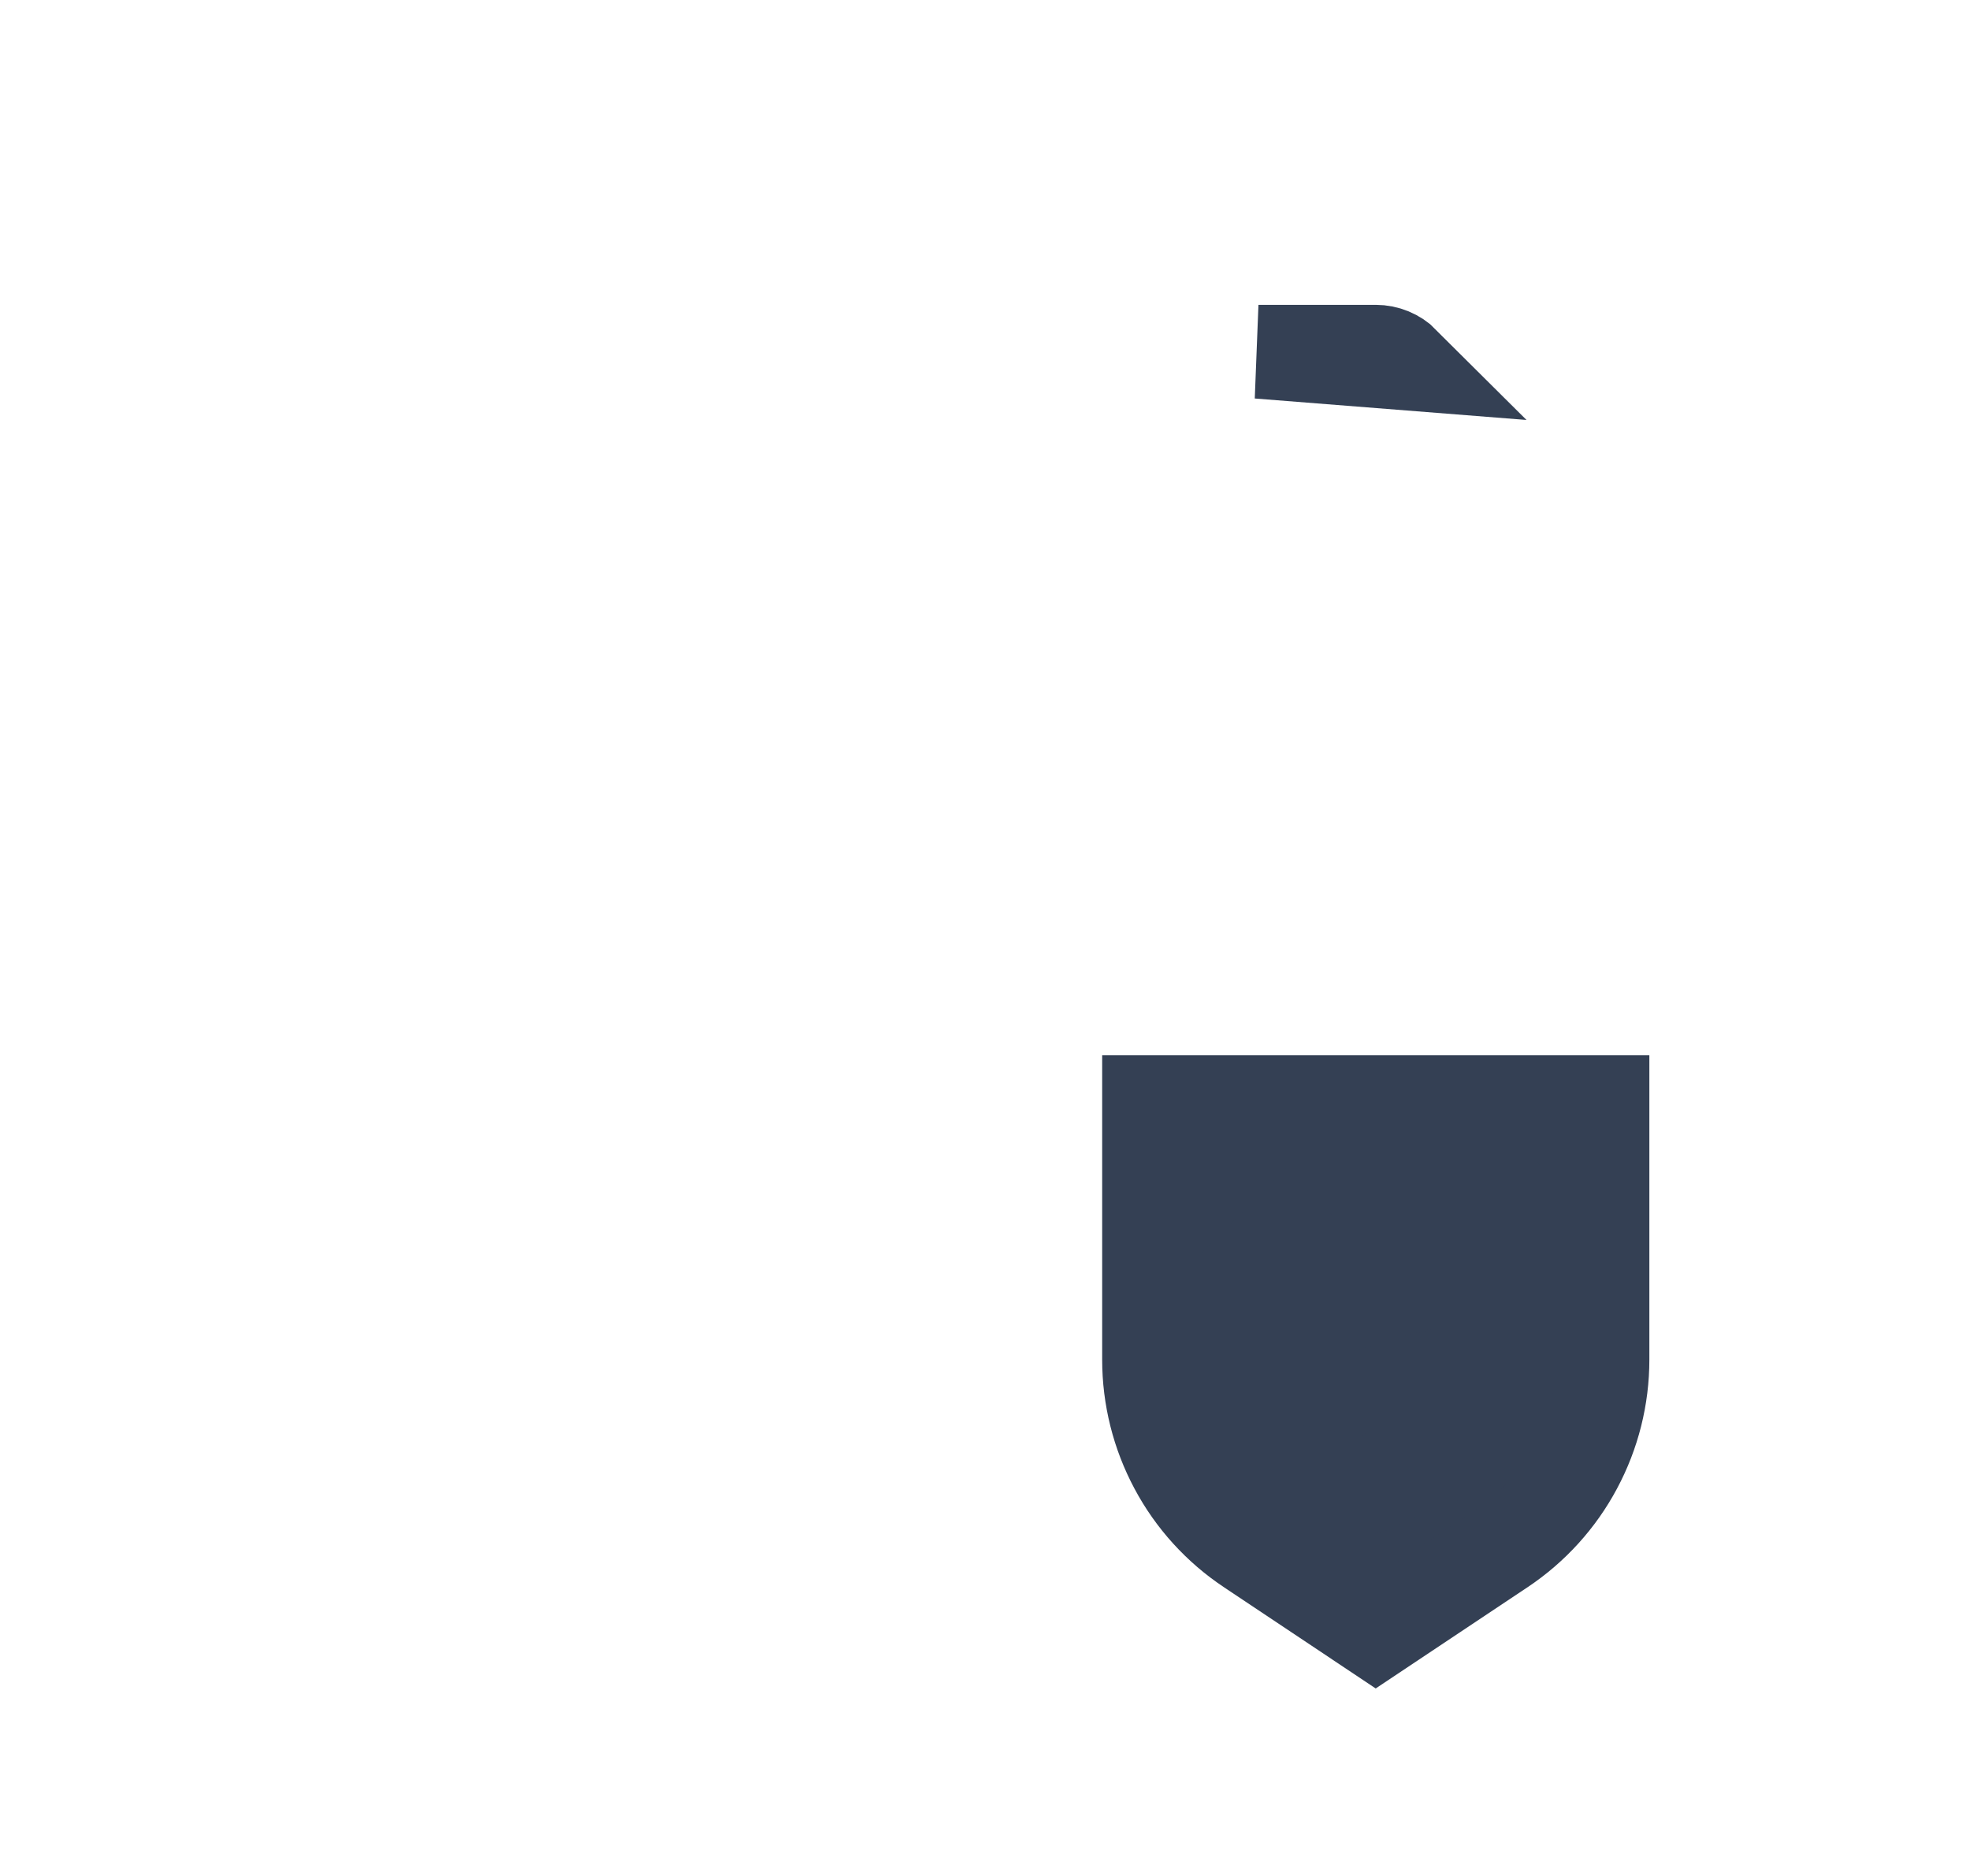<svg width="21" height="20" viewBox="0 0 21 20" fill="none" xmlns="http://www.w3.org/2000/svg">
<g id="health-record">
<path id="Vector" d="M16.918 13.628L16.564 13.982L14.898 15.648L16.918 13.628ZM16.918 13.628L16.564 13.274M16.918 13.628L16.564 13.274M16.564 13.274L15.974 12.685L15.62 12.332L15.267 12.686L14.248 13.704L14.063 13.519L13.709 13.166L13.356 13.519L12.767 14.108L12.413 14.462M16.564 13.274L12.413 14.462M12.413 14.462L12.767 14.815M12.413 14.462L12.767 14.815M12.767 14.815L13.6 15.648L12.767 14.815ZM14.6 15.847C14.489 15.894 14.369 15.917 14.249 15.917C14.128 15.917 14.009 15.894 13.897 15.847C13.786 15.801 13.685 15.734 13.6 15.649L14.6 15.847ZM14.6 15.847C14.711 15.801 14.812 15.734 14.897 15.649L14.6 15.847ZM14.96 3.872C14.882 3.794 14.776 3.75 14.665 3.75H13.915H13.415L14.96 3.872ZM12.249 14.495V14.495V11.75H17.082V14.495V14.495C17.082 14.893 16.984 15.284 16.796 15.635C16.609 15.986 16.337 16.285 16.006 16.506C16.006 16.506 16.006 16.506 16.006 16.506L14.665 17.4L13.325 16.506L13.325 16.506C12.994 16.286 12.722 15.987 12.535 15.636C12.347 15.285 12.249 14.893 12.249 14.495Z" fill="#344054" stroke="#344054"/>
</g>
</svg>
